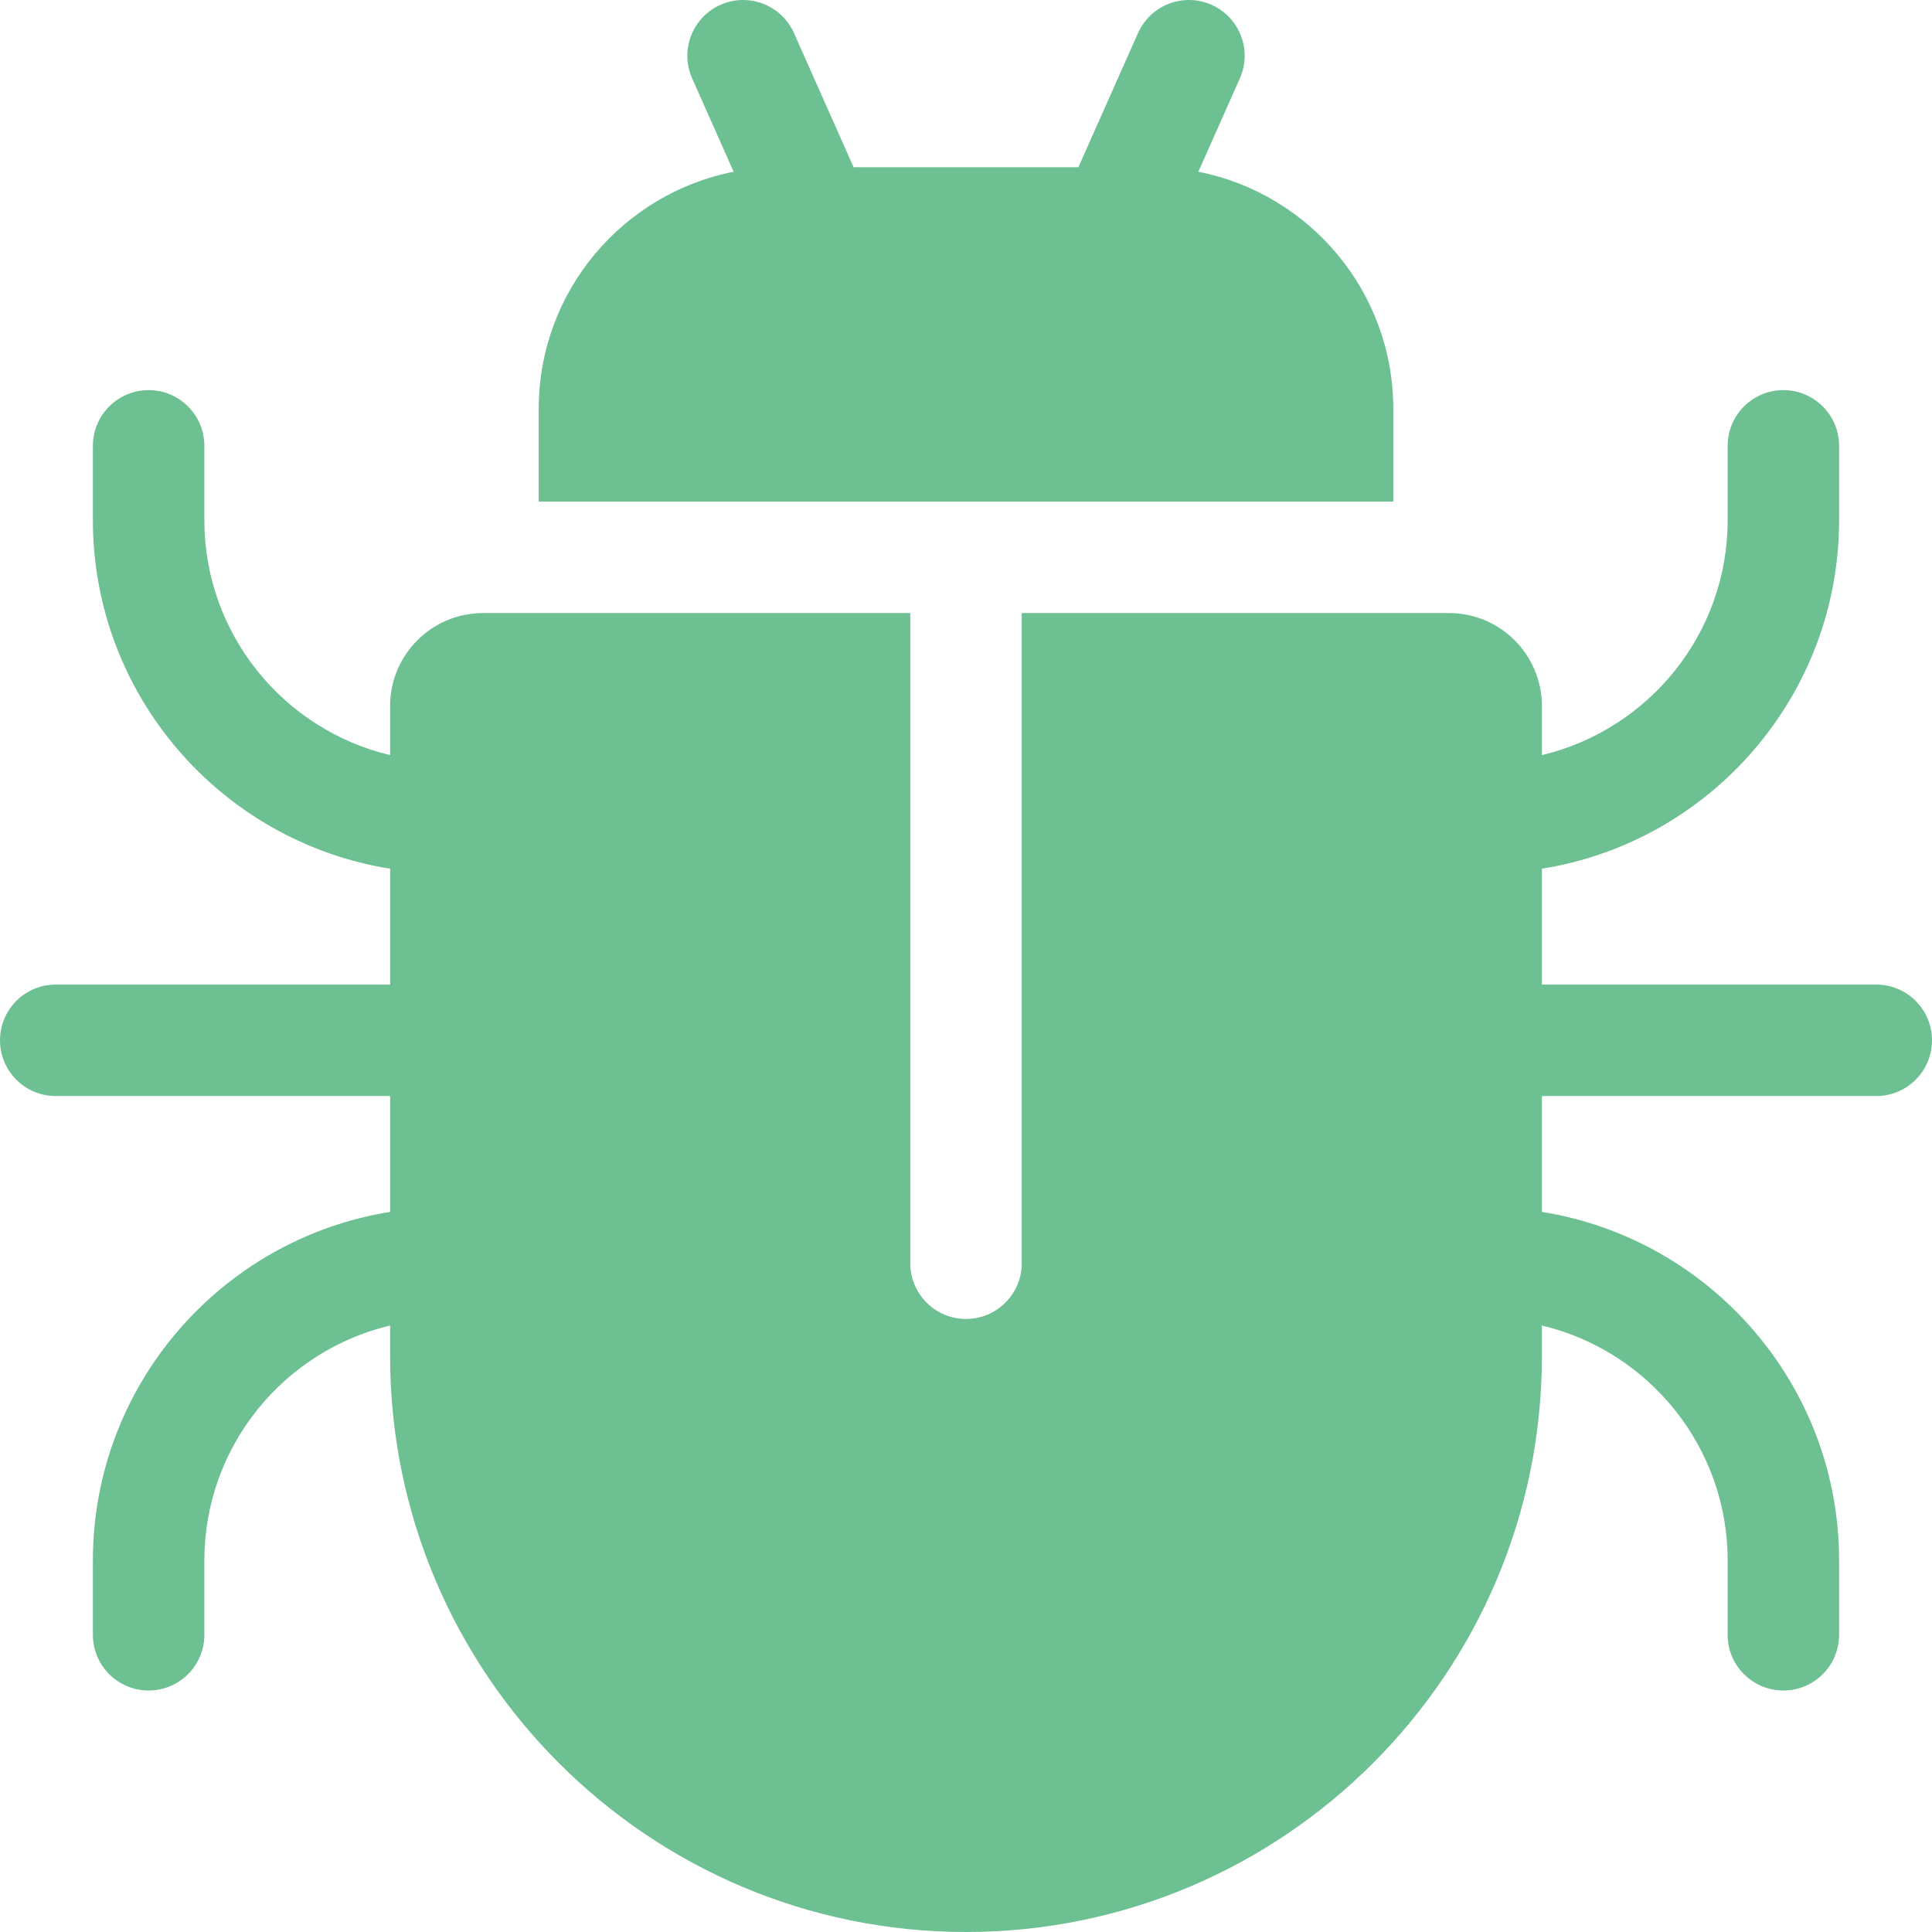 <?xml version="1.0" encoding="iso-8859-1"?>
<!-- Generator: Adobe Illustrator 19.0.0, SVG Export Plug-In . SVG Version: 6.00 Build 0)  -->
<svg version="1.1" id="Capa_1" xmlns="http://www.w3.org/2000/svg" xmlns:xlink="http://www.w3.org/1999/xlink" x="0px" y="0px"
	 viewBox="0 0 512 512" width="1" height="1" xml:space="preserve">
<g fill="#6cc091">
	<g>
		<path d="M317.575,45.518l10.998-24.746c3.313-7.453-0.044-16.182-7.498-19.494c-7.455-3.314-16.182,0.044-19.494,7.498
			l-15.794,35.536h-59.573L210.42,8.775c-3.312-7.453-12.041-10.811-19.494-7.498c-7.453,3.312-10.81,12.041-7.498,19.494
			l10.998,24.746c-29.401,5.77-51.655,31.726-51.655,62.793v24.615h226.46v-24.615C369.23,77.245,346.976,51.287,317.575,45.518z"/>
	</g>
</g>
<g fill="#6cc091" >
	<g >
		<path d="M497.229,260.925h-88.615v-30.708c44.584-7.102,78.769-45.816,78.769-92.368v-19.692c0-8.156-6.613-14.769-14.769-14.769
			s-14.769,6.613-14.769,14.769v19.692c0,30.206-21.04,55.573-49.23,62.261v-13.03c0-13.573-11.042-24.615-24.615-24.615h-113.23
			v172.306c0,8.156-6.613,14.769-14.769,14.769c-8.157,0-14.769-6.613-14.769-14.769V162.464h-113.23
			c-13.573,0-24.615,11.042-24.615,24.615v13.03c-28.19-6.688-49.23-32.055-49.23-62.261v-19.692
			c0-8.156-6.613-14.769-14.769-14.769s-14.769,6.613-14.769,14.769v19.692c0,46.552,34.185,85.265,78.769,92.368v30.708H14.771
			c-8.156,0-14.769,6.613-14.769,14.769s6.613,14.769,14.769,14.769h88.615v30.708c-44.584,7.102-78.769,45.816-78.769,92.368
			v19.692c0,8.156,6.613,14.769,14.769,14.769s14.769-6.613,14.769-14.769v-19.692c0-30.206,21.04-55.573,49.23-62.261v8.107
			C103.386,443.537,171.849,512,256,512s152.614-68.463,152.614-152.614v-8.107c28.19,6.688,49.23,32.055,49.23,62.261v19.692
			c0,8.156,6.613,14.769,14.769,14.769s14.769-6.613,14.769-14.769v-19.692c0-46.552-34.185-85.265-78.769-92.368v-30.708h88.615
			c8.156,0,14.769-6.613,14.769-14.769S505.385,260.925,497.229,260.925z"/>
	</g>
</g>
<g>
</g>
<g>
</g>
<g>
</g>
<g>
</g>
<g>
</g>
<g>
</g>
<g>
</g>
<g>
</g>
<g>
</g>
<g>
</g>
<g>
</g>
<g>
</g>
<g>
</g>
<g>
</g>
<g>
</g>
</svg>
